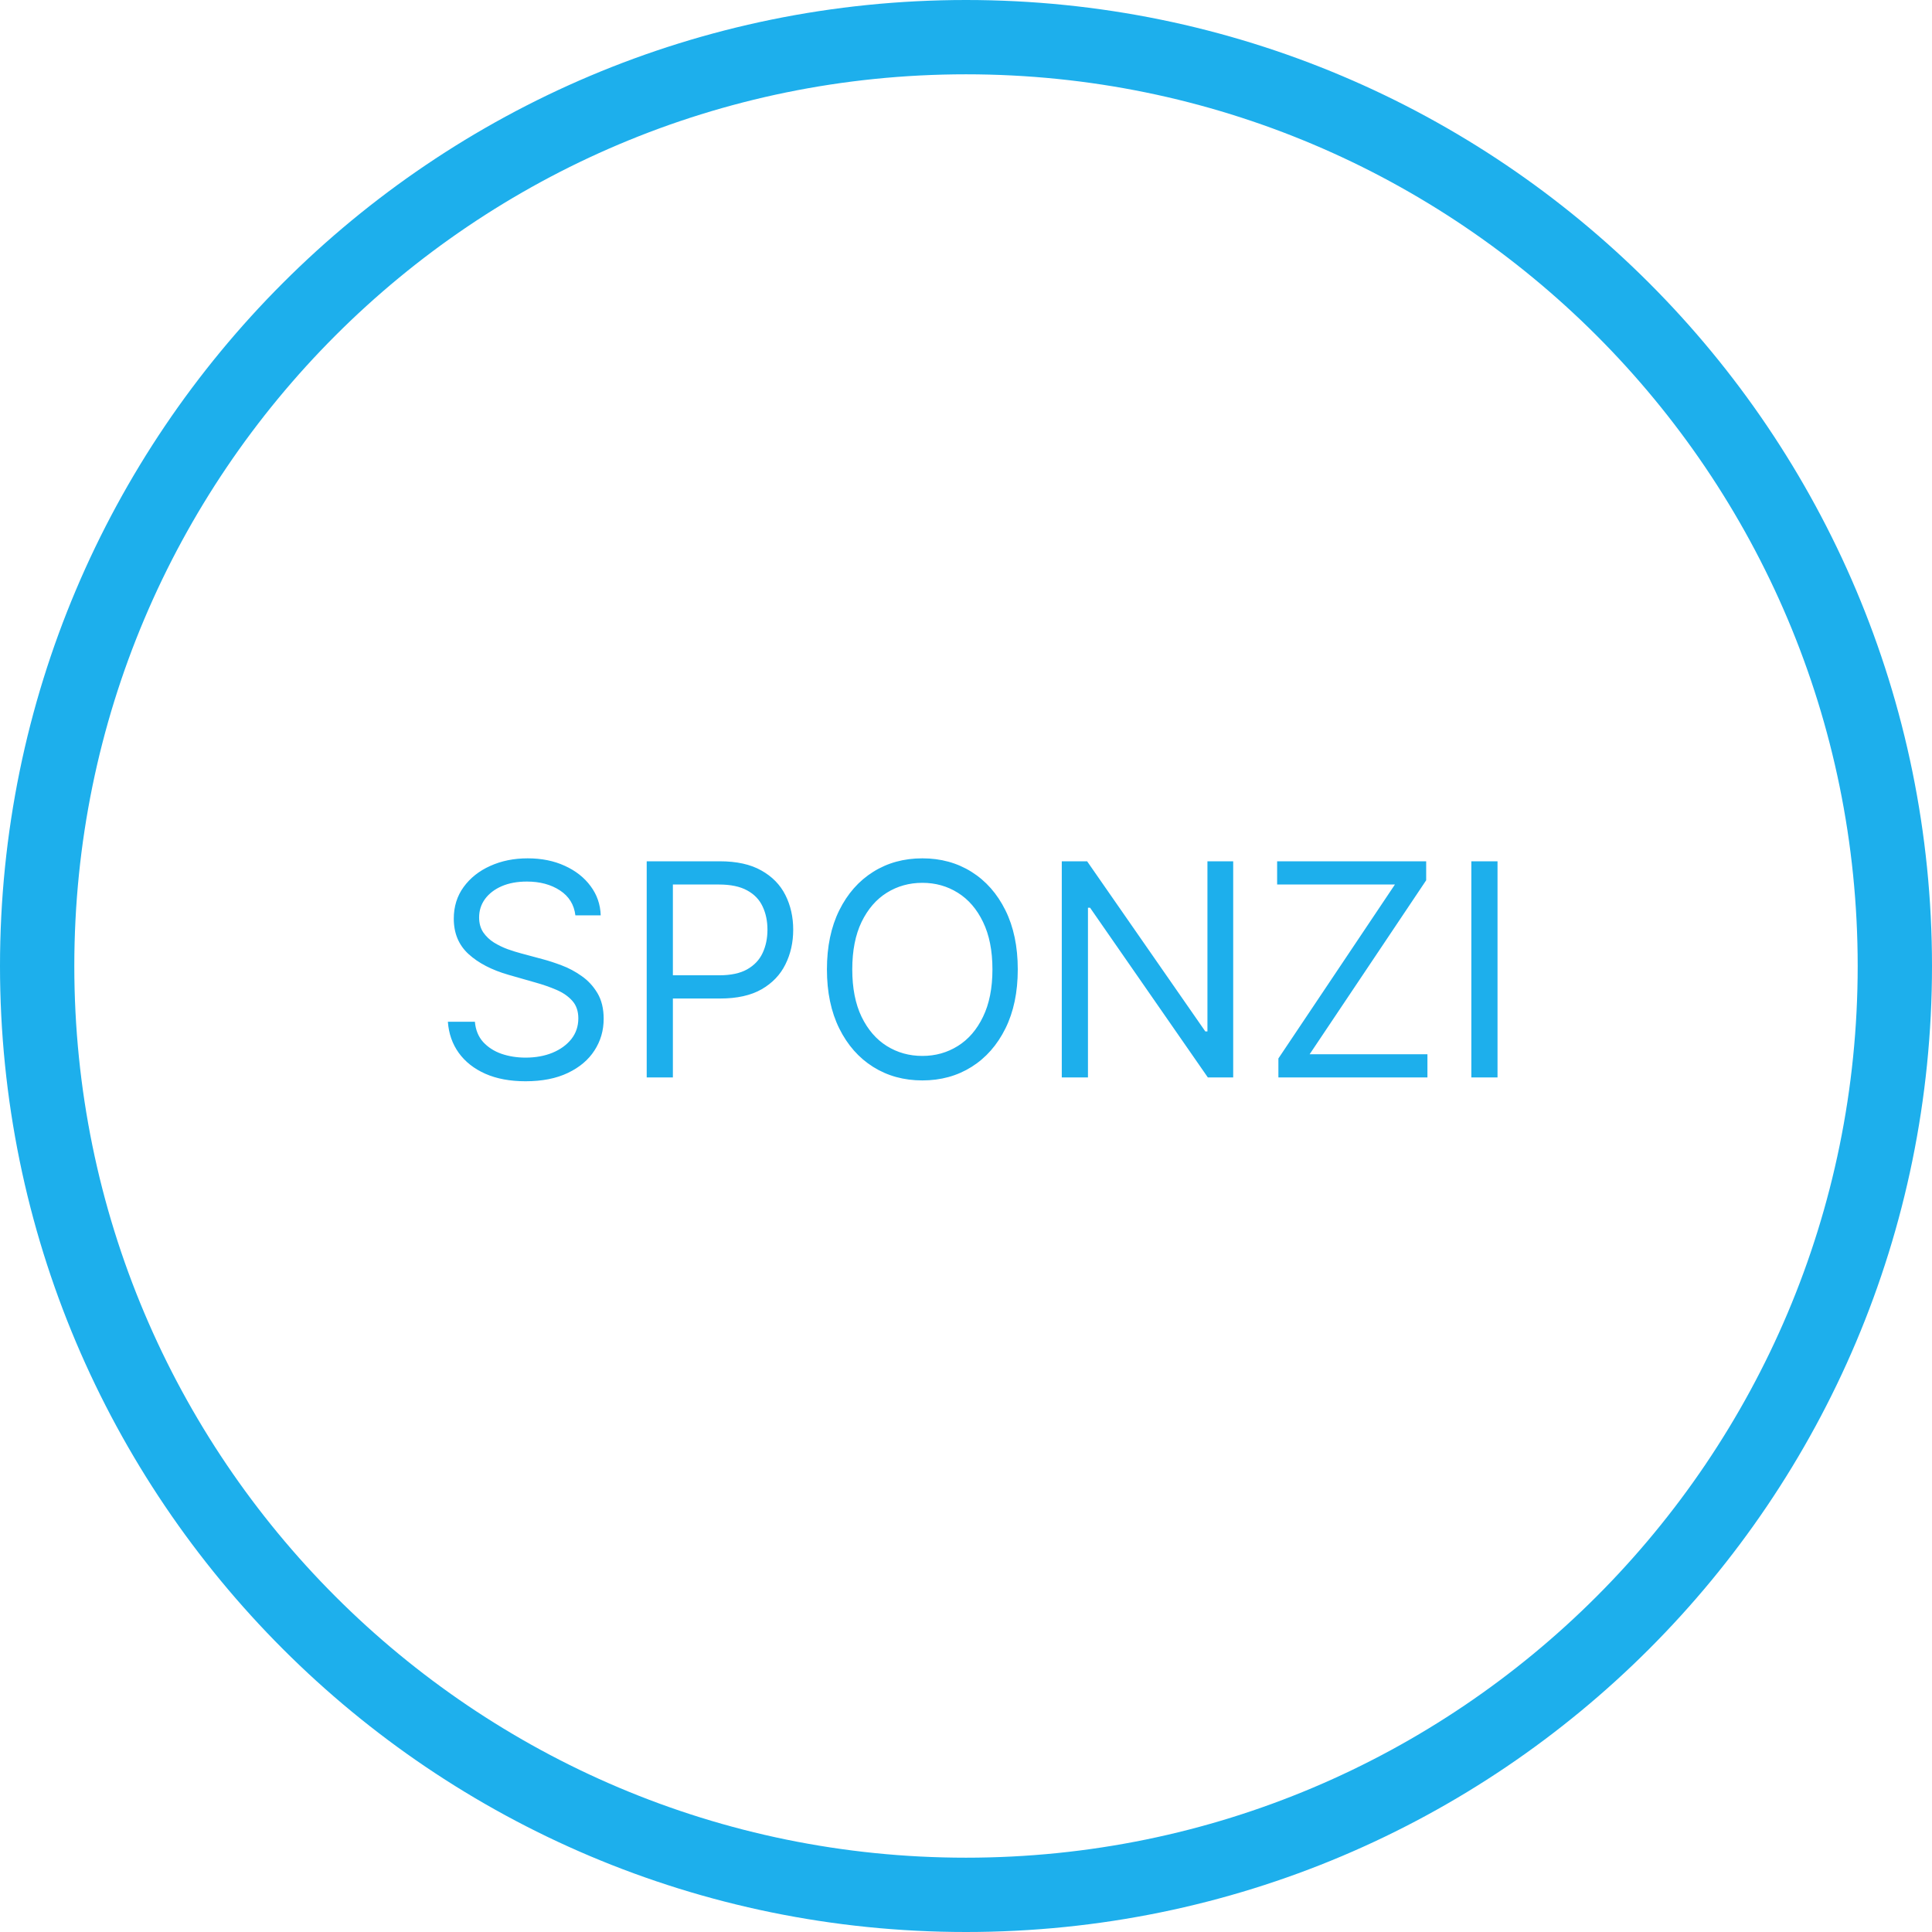 <svg width="260" height="260" viewBox="0 0 260 260" fill="none" xmlns="http://www.w3.org/2000/svg">
<path d="M130 255C199.036 255 255 199.036 255 130C255 60.964 199.036 5 130 5C60.964 5 5 60.964 5 130C5 199.036 60.964 255 130 255Z" stroke="#1DAFEC" stroke-width="10" stroke-miterlimit="10"/>
<path d="M77.432 123.182C77.261 121.742 76.57 120.625 75.358 119.83C74.146 119.034 72.659 118.636 70.898 118.636C69.61 118.636 68.483 118.845 67.517 119.261C66.561 119.678 65.812 120.251 65.273 120.98C64.742 121.709 64.477 122.538 64.477 123.466C64.477 124.242 64.662 124.91 65.031 125.469C65.41 126.018 65.893 126.477 66.48 126.847C67.067 127.206 67.683 127.505 68.327 127.741C68.971 127.969 69.562 128.153 70.102 128.295L73.057 129.091C73.814 129.29 74.657 129.564 75.585 129.915C76.523 130.265 77.418 130.743 78.27 131.349C79.132 131.946 79.842 132.713 80.401 133.651C80.959 134.588 81.239 135.739 81.239 137.102C81.239 138.674 80.827 140.095 80.003 141.364C79.188 142.633 77.995 143.641 76.423 144.389C74.861 145.137 72.962 145.511 70.727 145.511C68.644 145.511 66.84 145.175 65.315 144.503C63.8 143.83 62.607 142.893 61.736 141.69C60.874 140.488 60.386 139.091 60.273 137.5H63.909C64.004 138.598 64.373 139.508 65.017 140.227C65.671 140.937 66.494 141.468 67.489 141.818C68.492 142.159 69.572 142.33 70.727 142.33C72.072 142.33 73.279 142.112 74.349 141.676C75.419 141.231 76.267 140.616 76.892 139.83C77.517 139.034 77.829 138.106 77.829 137.045C77.829 136.08 77.56 135.294 77.02 134.688C76.48 134.081 75.77 133.589 74.889 133.21C74.008 132.831 73.057 132.5 72.034 132.216L68.454 131.193C66.182 130.54 64.383 129.607 63.057 128.395C61.731 127.183 61.068 125.597 61.068 123.636C61.068 122.008 61.508 120.587 62.389 119.375C63.279 118.153 64.472 117.206 65.969 116.534C67.474 115.852 69.155 115.511 71.011 115.511C72.886 115.511 74.553 115.848 76.011 116.52C77.47 117.183 78.625 118.092 79.477 119.247C80.339 120.402 80.794 121.714 80.841 123.182H77.432ZM87.031 145V115.909H96.86C99.142 115.909 101.008 116.321 102.457 117.145C103.915 117.959 104.995 119.062 105.695 120.455C106.396 121.847 106.746 123.4 106.746 125.114C106.746 126.828 106.396 128.385 105.695 129.787C105.004 131.188 103.934 132.306 102.485 133.139C101.036 133.963 99.18 134.375 96.917 134.375H89.871V131.25H96.803C98.366 131.25 99.621 130.98 100.567 130.44C101.514 129.901 102.201 129.171 102.627 128.253C103.063 127.325 103.281 126.278 103.281 125.114C103.281 123.949 103.063 122.907 102.627 121.989C102.201 121.07 101.51 120.35 100.553 119.83C99.597 119.299 98.328 119.034 96.746 119.034H90.553V145H87.031ZM136.967 130.455C136.967 133.523 136.413 136.174 135.305 138.409C134.197 140.644 132.677 142.367 130.745 143.58C128.813 144.792 126.607 145.398 124.126 145.398C121.645 145.398 119.438 144.792 117.506 143.58C115.575 142.367 114.055 140.644 112.947 138.409C111.839 136.174 111.285 133.523 111.285 130.455C111.285 127.386 111.839 124.735 112.947 122.5C114.055 120.265 115.575 118.542 117.506 117.33C119.438 116.117 121.645 115.511 124.126 115.511C126.607 115.511 128.813 116.117 130.745 117.33C132.677 118.542 134.197 120.265 135.305 122.5C136.413 124.735 136.967 127.386 136.967 130.455ZM133.558 130.455C133.558 127.936 133.136 125.81 132.293 124.077C131.46 122.344 130.328 121.032 128.898 120.142C127.478 119.252 125.887 118.807 124.126 118.807C122.364 118.807 120.769 119.252 119.339 120.142C117.918 121.032 116.787 122.344 115.944 124.077C115.111 125.81 114.694 127.936 114.694 130.455C114.694 132.973 115.111 135.099 115.944 136.832C116.787 138.565 117.918 139.877 119.339 140.767C120.769 141.657 122.364 142.102 124.126 142.102C125.887 142.102 127.478 141.657 128.898 140.767C130.328 139.877 131.46 138.565 132.293 136.832C133.136 135.099 133.558 132.973 133.558 130.455ZM165.958 115.909V145H162.549L146.697 122.159H146.413V145H142.89V115.909H146.299L162.208 138.807H162.492V115.909H165.958ZM172.041 145V142.443L187.723 119.034H171.871V115.909H191.928V118.466L176.246 141.875H192.098V145H172.041ZM201.53 115.909V145H198.007V115.909H201.53Z" fill="#1DAFEC"/>
</svg>
